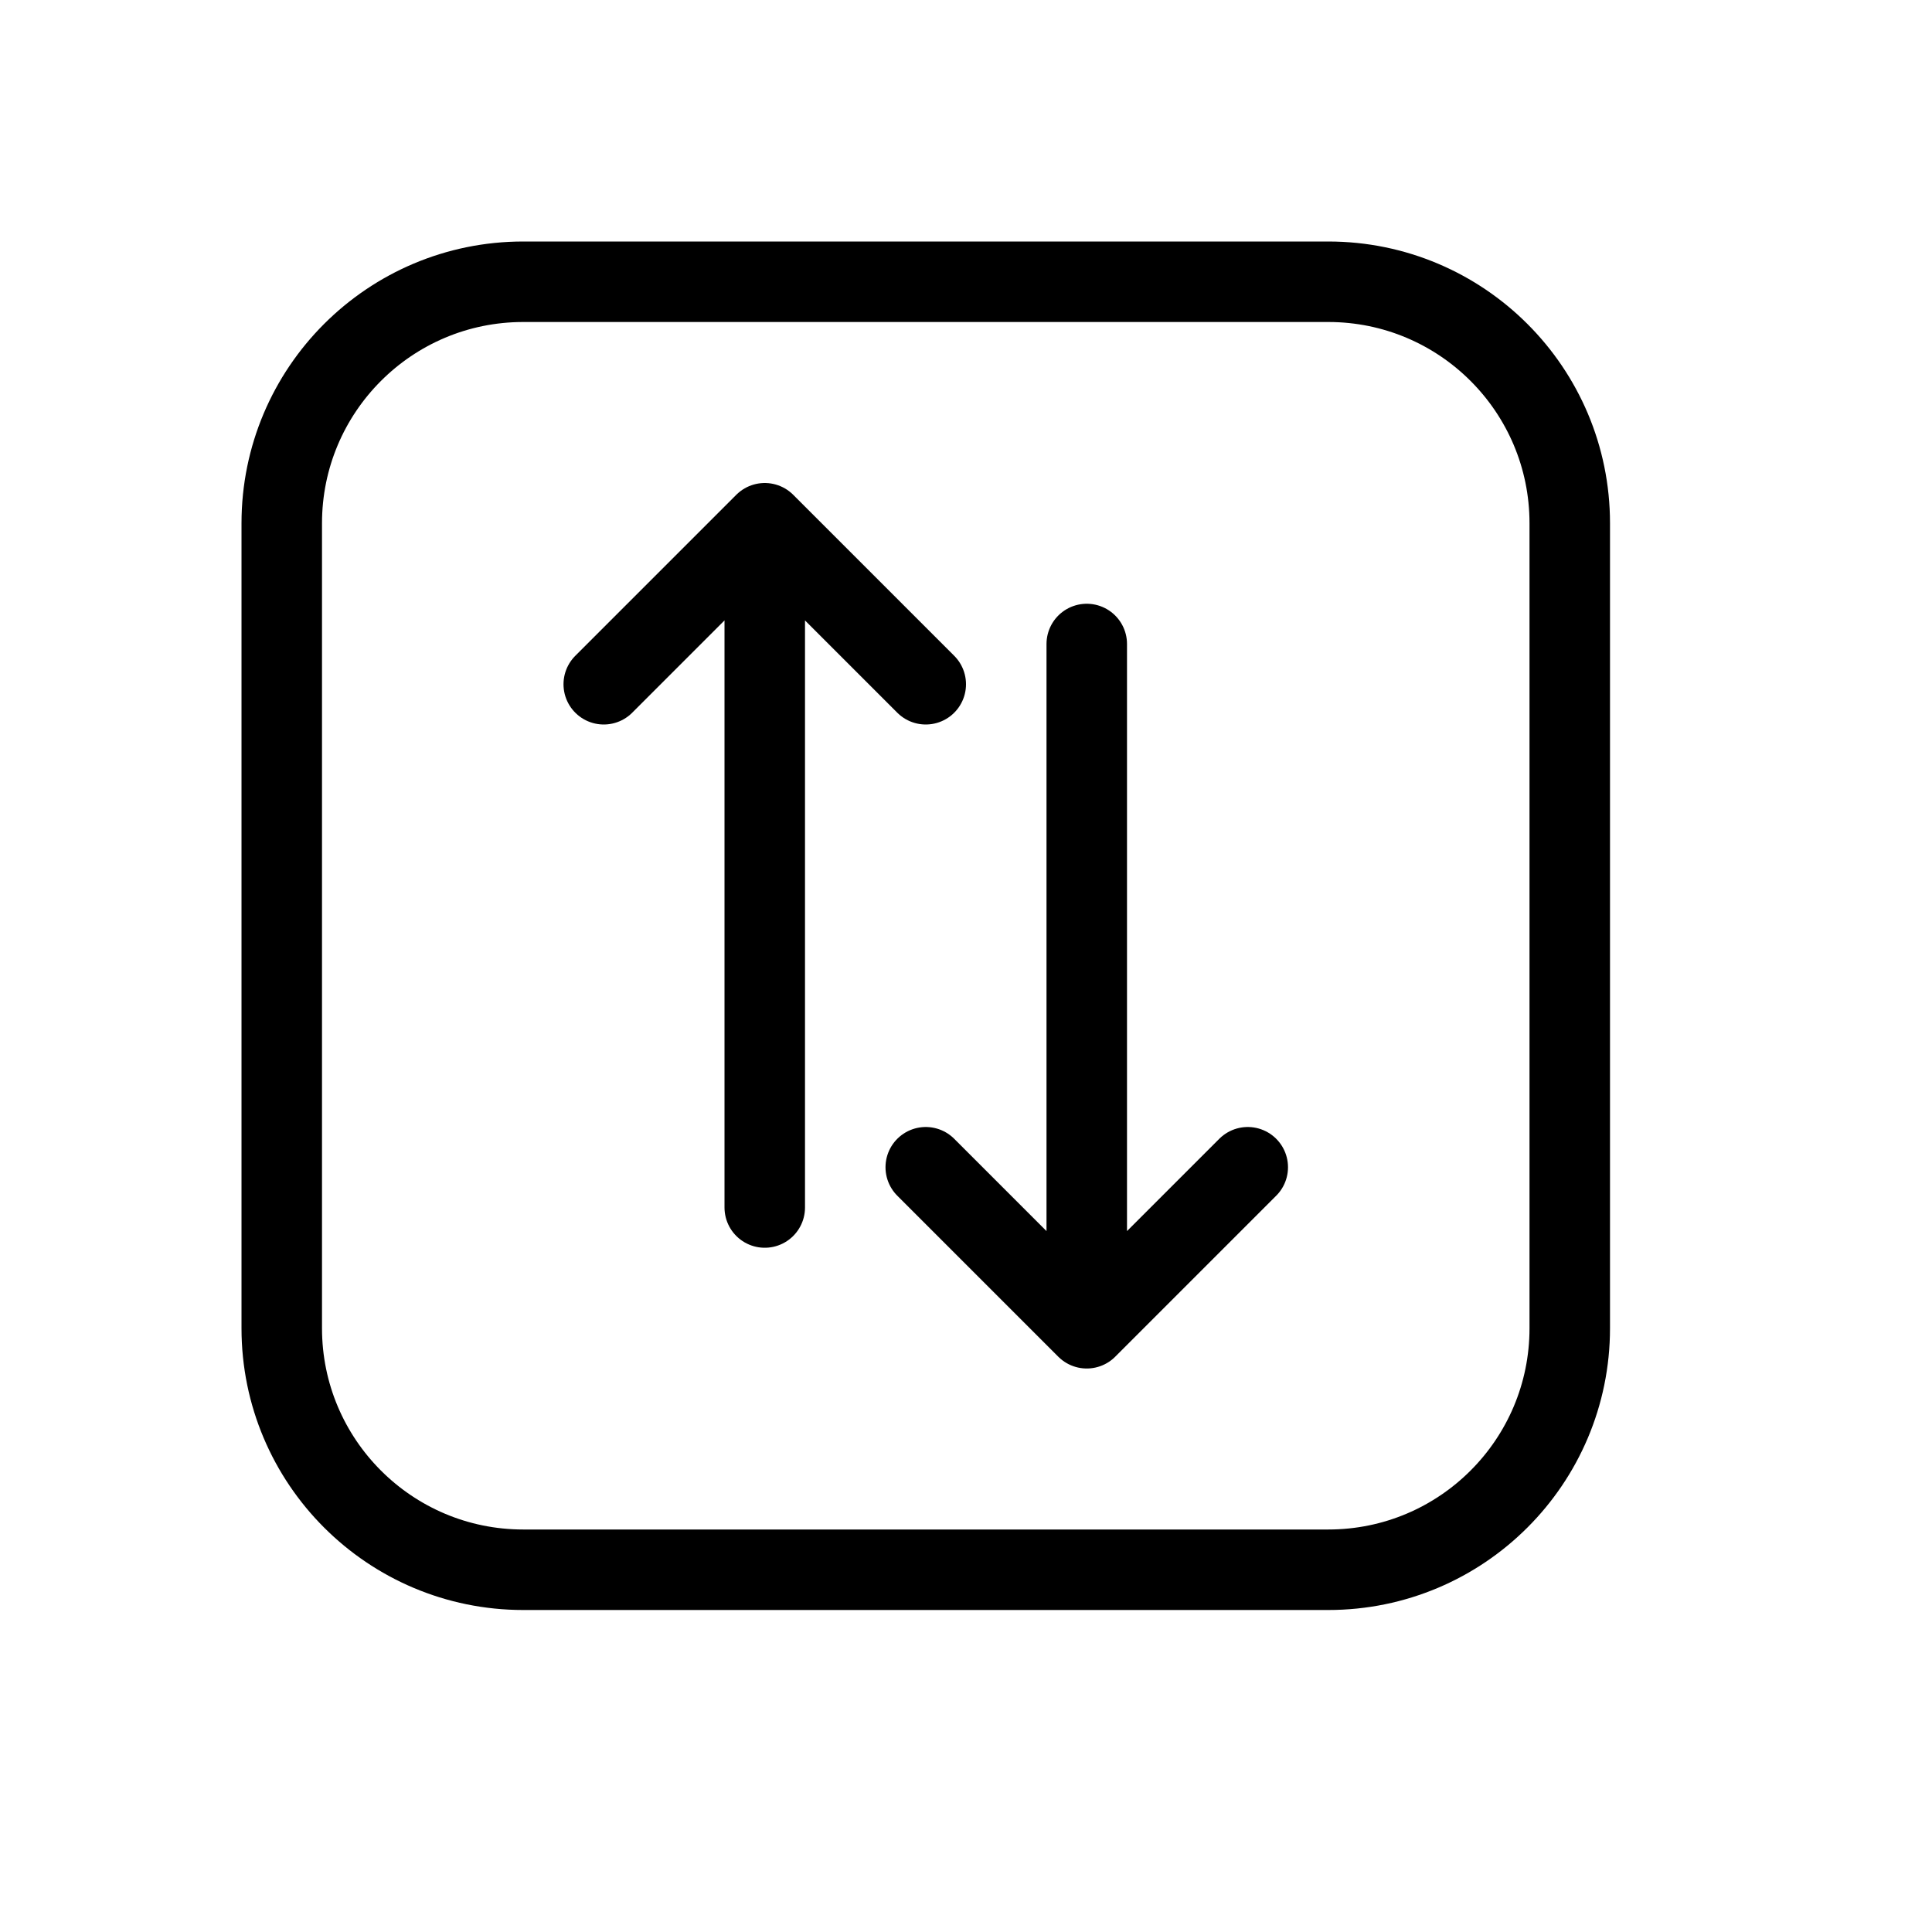 <svg height="24" viewBox="0 0 24 24" width="24" xmlns="http://www.w3.org/2000/svg"><path d="m11.5 8.5-2-2-2 2m8 6-2 2-2-2m-2-8v8.5m4-7v8.5m-7-13h10c1.657 0 3 1.343 3 3v10c0 1.657-1.343 3-3 3h-10c-1.657 0-3-1.343-3-3v-10c0-1.657 1.343-3 3-3z" fill="none" stroke="#000" stroke-linecap="round" stroke-linejoin="round"/></svg>